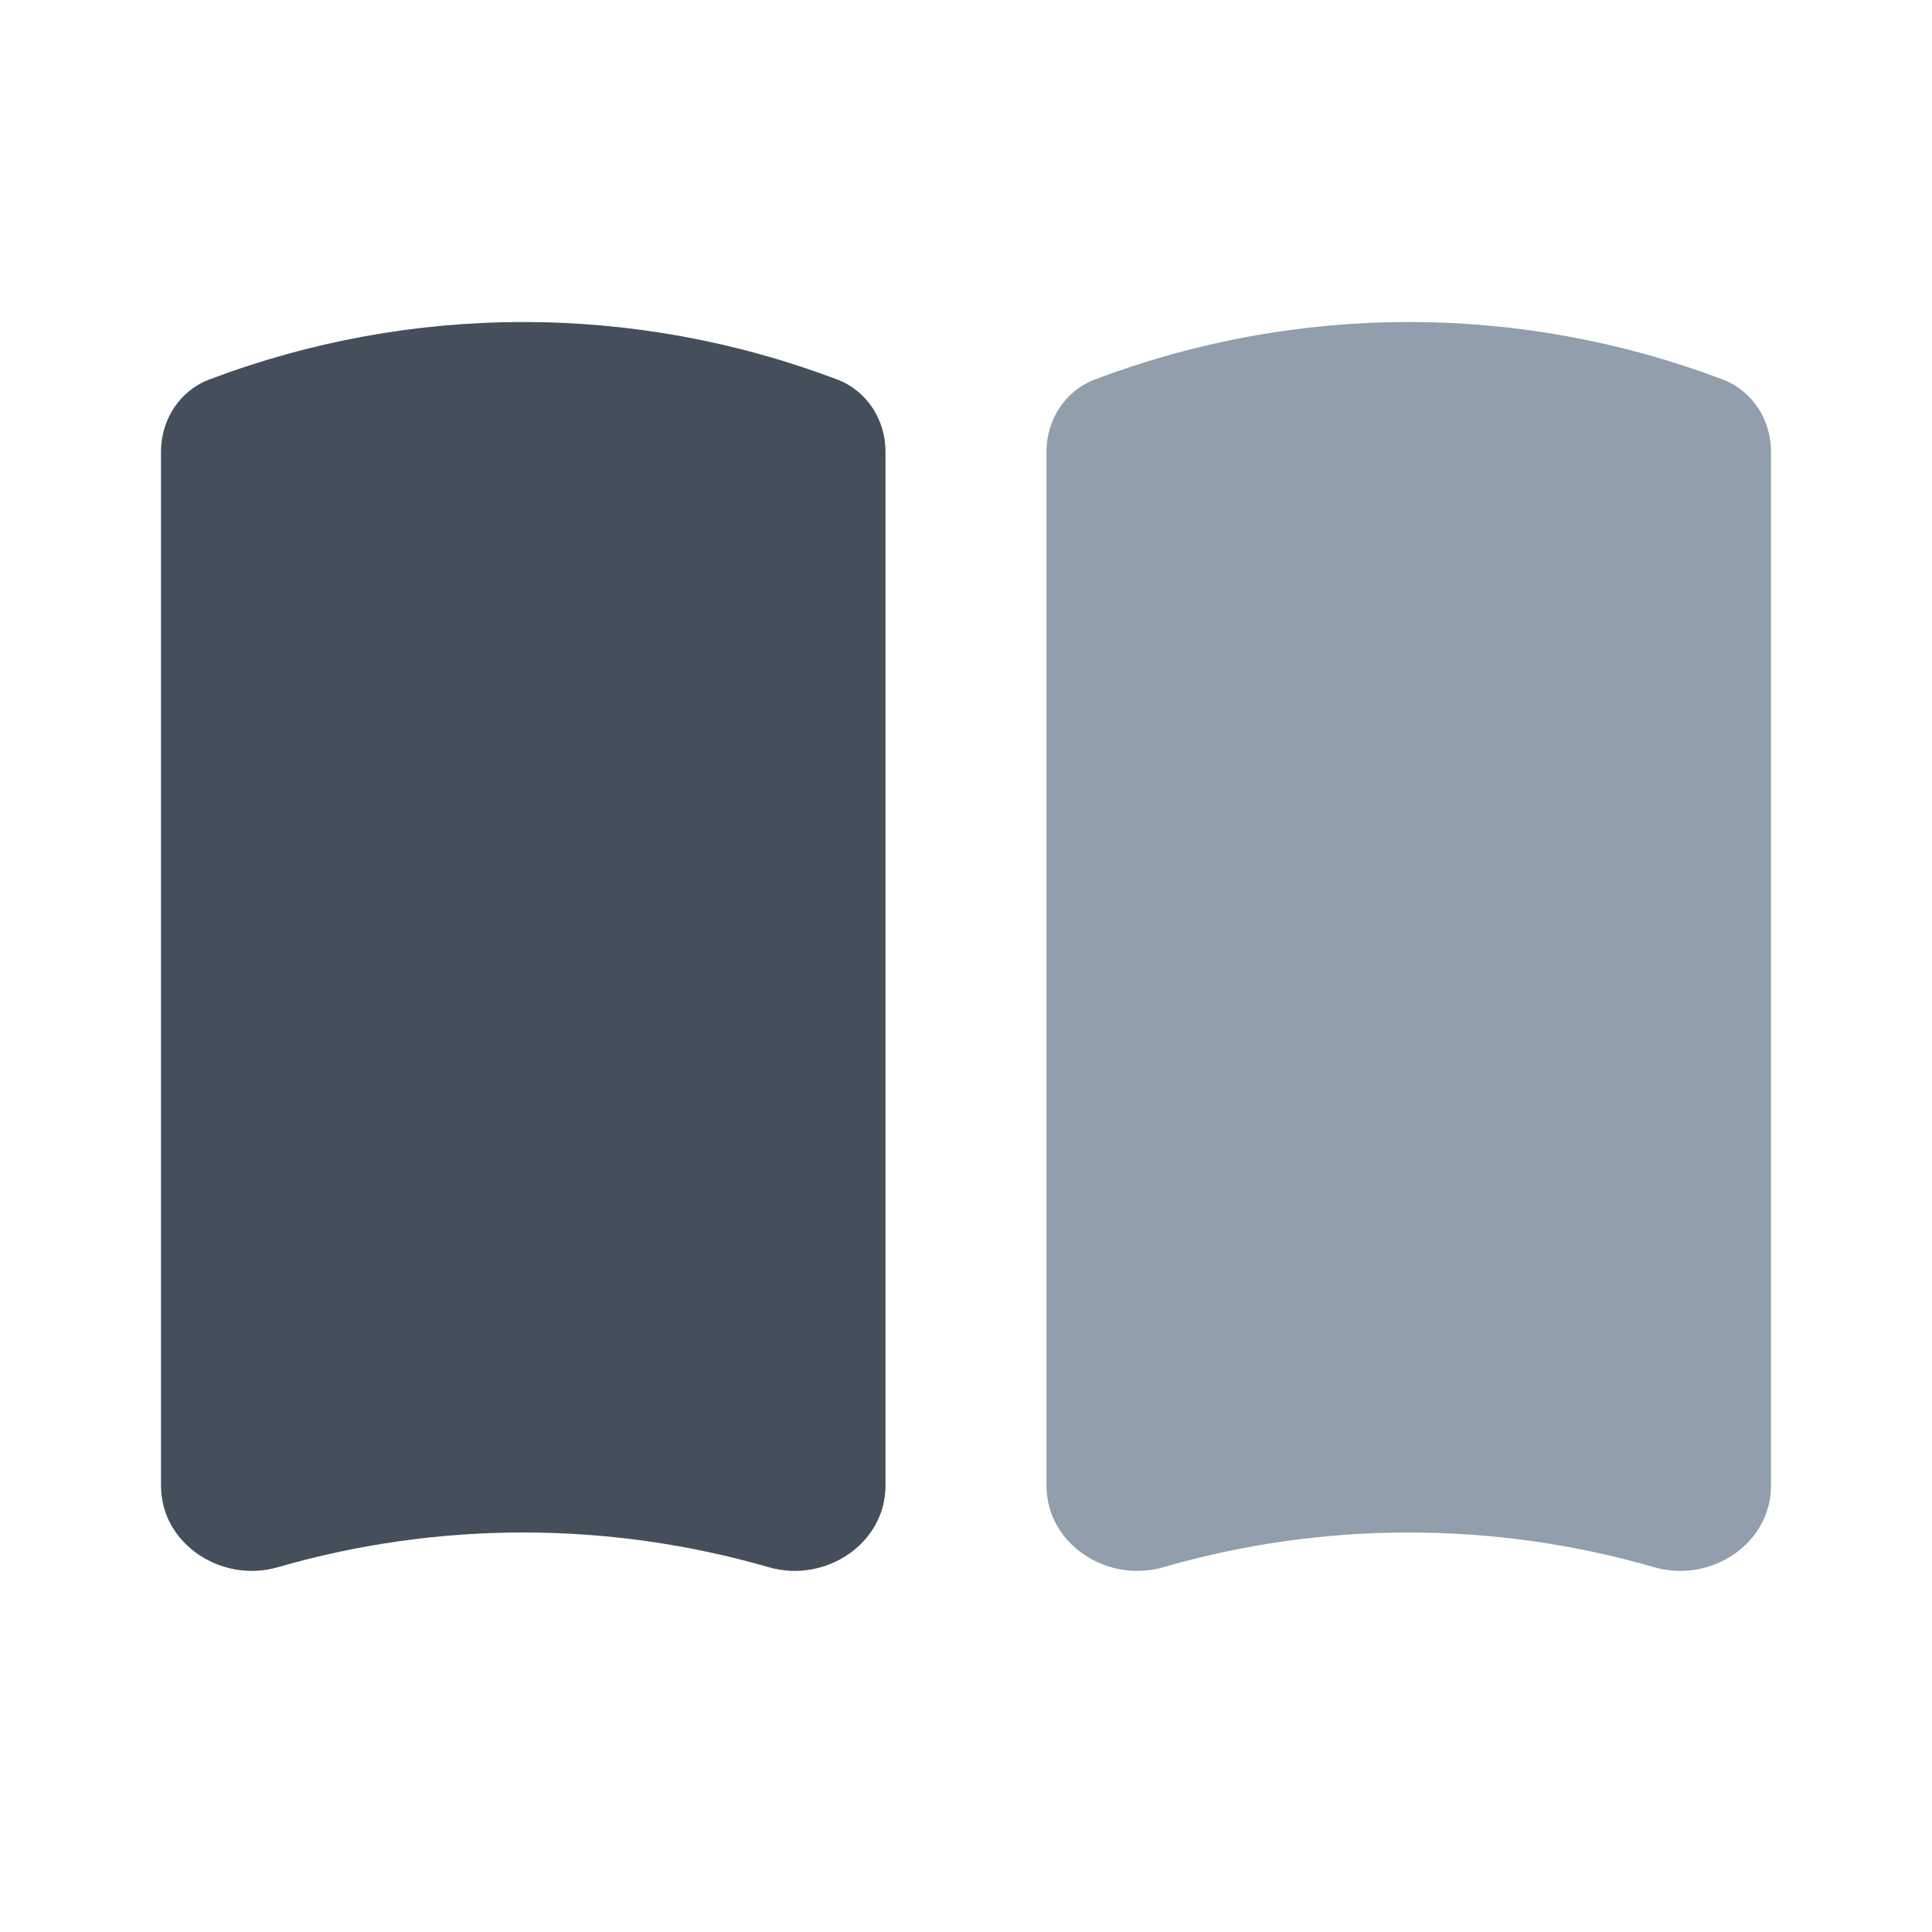 <svg width="24" height="24" viewBox="0 0 24 24" fill="none" xmlns="http://www.w3.org/2000/svg">
<g clip-path="url(#clip0_1225_68359)">
<path d="M3.449 19.469C2.752 19.67 2 19.18 2 18.455V5.61C2 5.216 2.23 4.855 2.598 4.715C3.843 4.243 5.165 4 6.5 4C7.835 4 9.157 4.243 10.402 4.715C10.77 4.855 11 5.216 11 5.61V18.455C11 19.18 10.248 19.67 9.551 19.469C8.562 19.183 7.535 19.037 6.5 19.037C5.465 19.037 4.438 19.183 3.449 19.469Z" fill="#454F5B"/>
<path d="M13.598 4.715C13.23 4.855 13 5.216 13 5.61V18.455C13 19.18 13.752 19.67 14.449 19.469C15.438 19.183 16.465 19.037 17.5 19.037C18.535 19.037 19.562 19.183 20.551 19.469C21.248 19.67 22 19.18 22 18.455V5.61C22 5.216 21.77 4.855 21.402 4.715C20.157 4.243 18.835 4 17.5 4C16.165 4 14.843 4.243 13.598 4.715Z" fill="#919EAB"/>
</g>
<defs>
<clipPath id="clip0_1225_68359">
<rect width="24" height="24" fill="white"/>
</clipPath>
</defs>
</svg>
